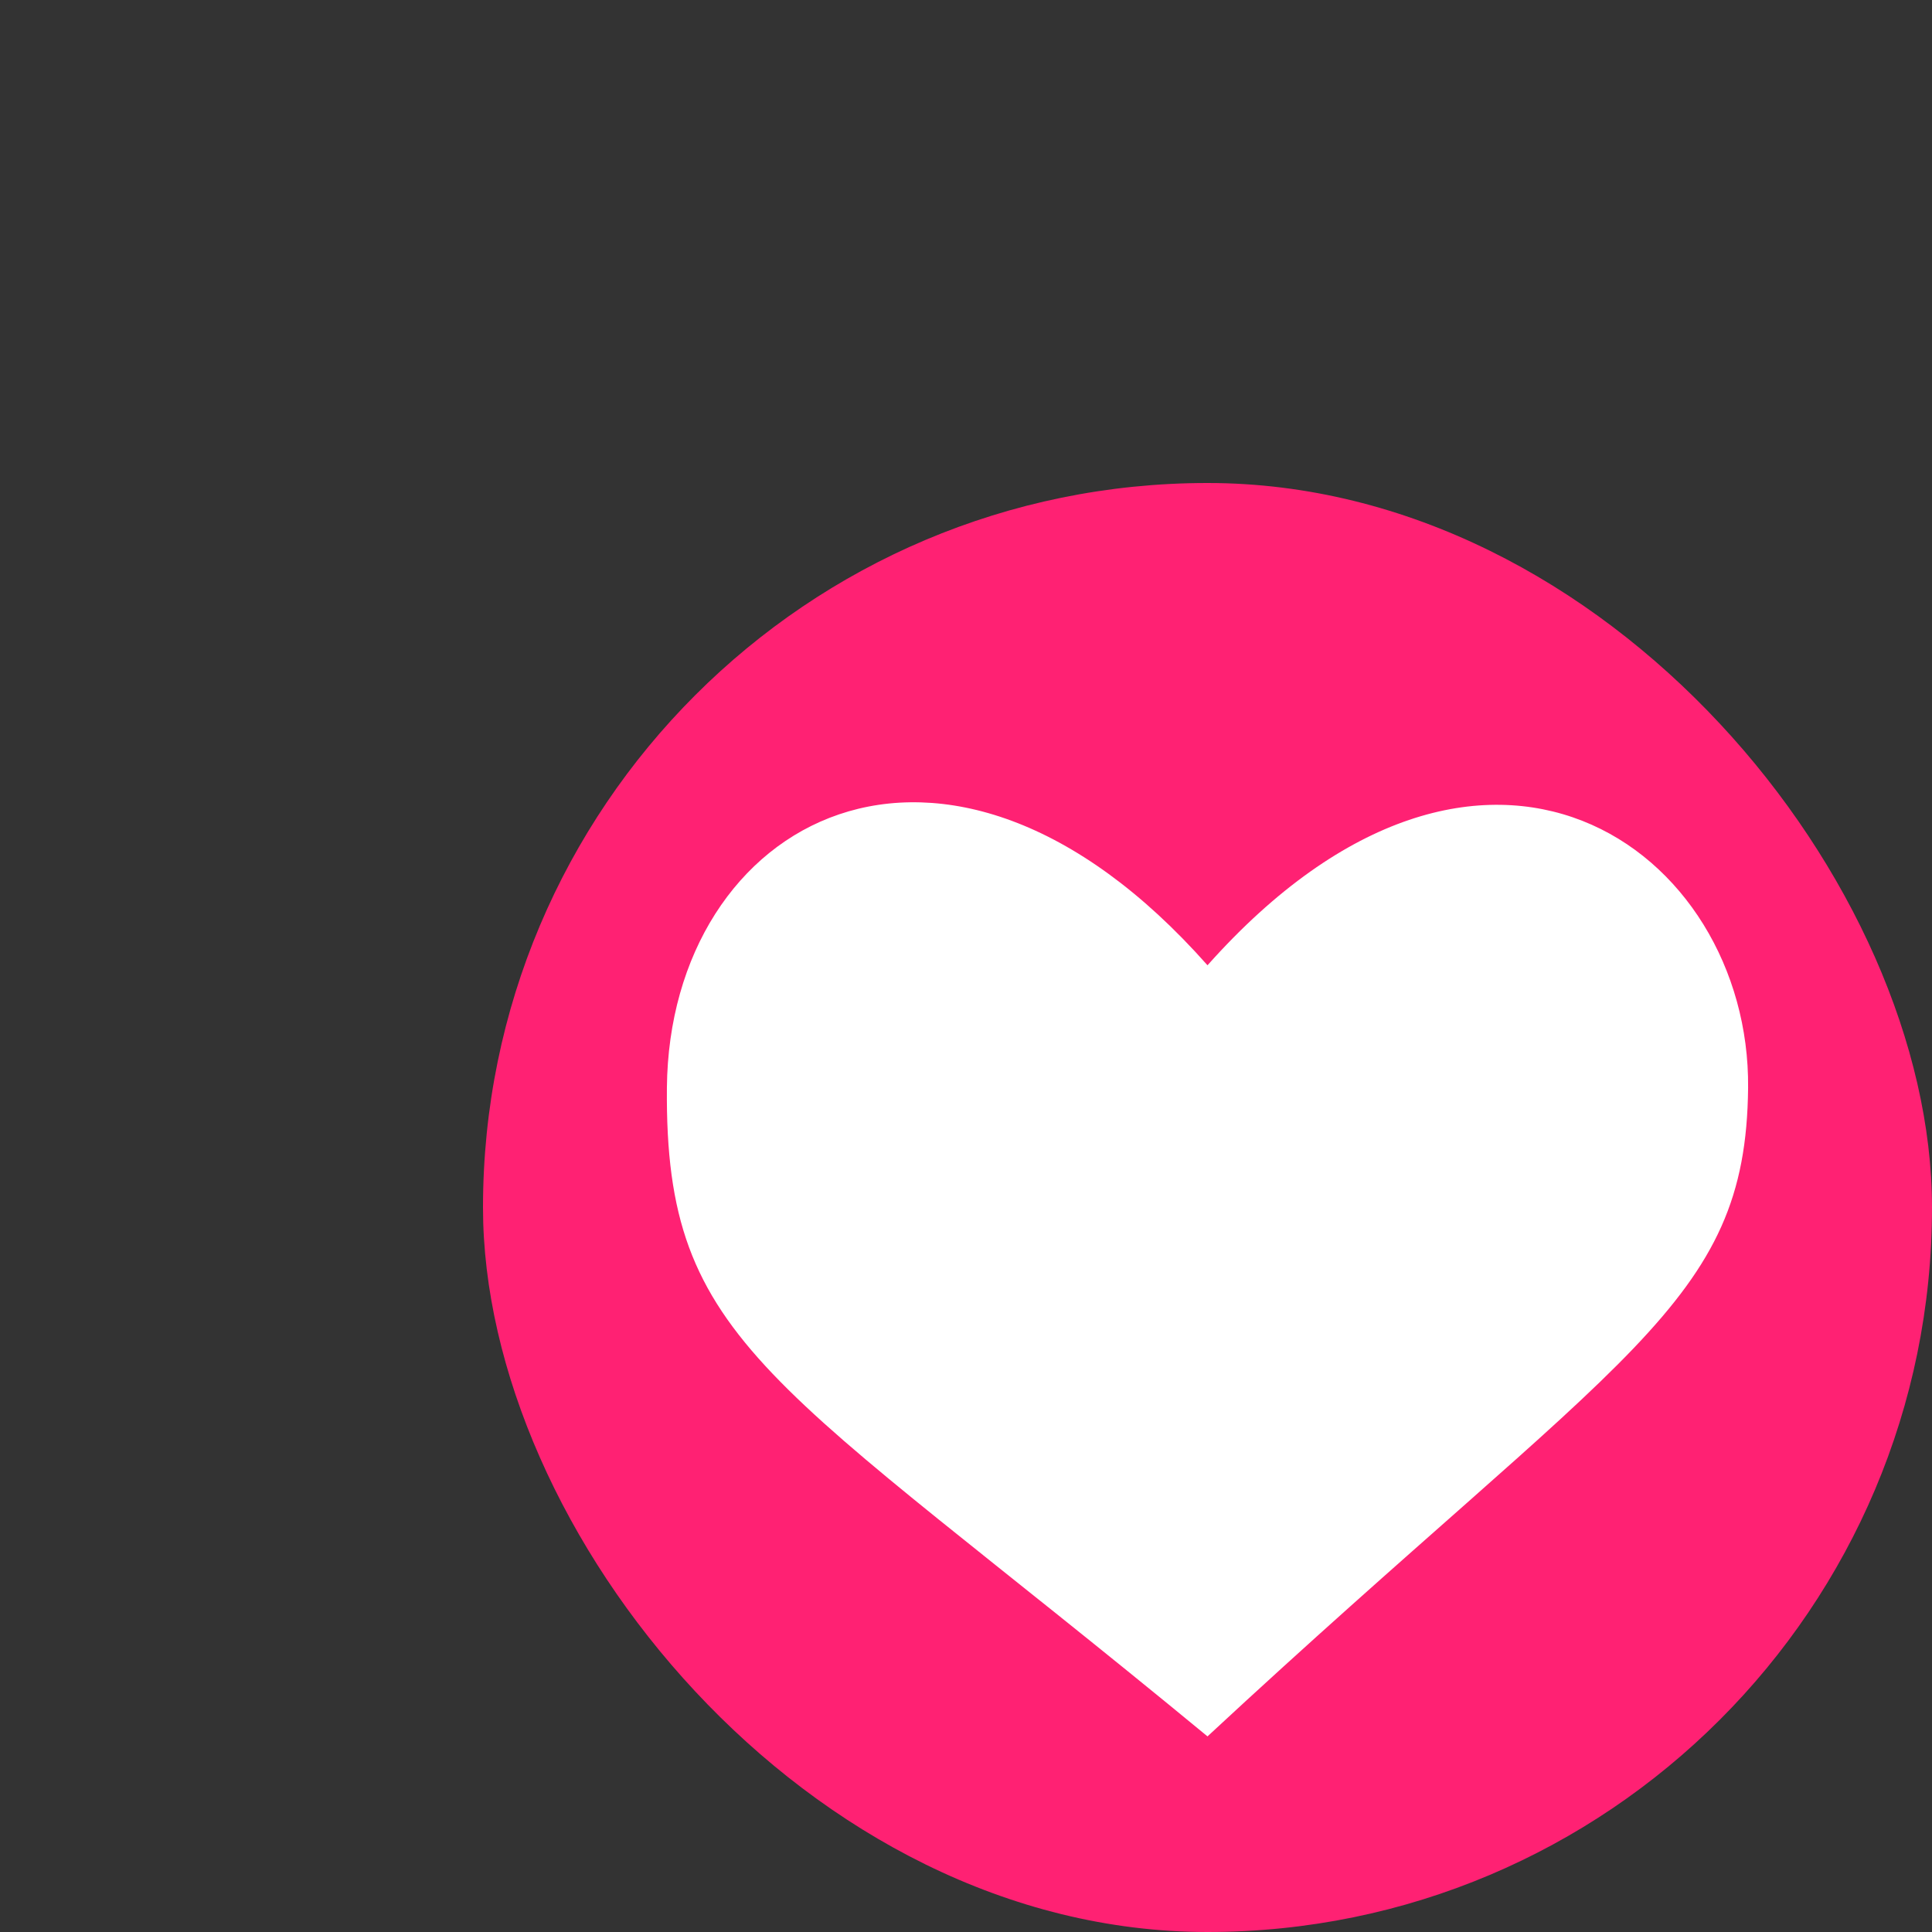 <svg xmlns:osb="http://www.openswatchbook.org/uri/2009/osb" xmlns="http://www.w3.org/2000/svg" xmlns:xlink="http://www.w3.org/1999/xlink" height="16" viewBox="0 0 16 16" width="16"><rect x="0" y="0" width="16" height="16" fill="#333333" stroke="none"/><title>Template icons dark</title><defs><linearGradient id="b" osb:paint="solid"><stop offset="0" stop-opacity=".119"/></linearGradient><linearGradient id="a" osb:paint="solid"><stop offset="0" stop-color="#ff2173"/></linearGradient><linearGradient id="c" osb:paint="solid"><stop offset="0" stop-color="#fff"/></linearGradient><linearGradient xlink:href="#a" id="d" gradientUnits="userSpaceOnUse" gradientTransform="matrix(.545 0 0 .545 -81.636 -81.636)" x1="25" y1="36" x2="47" y2="36"/><linearGradient gradientTransform="translate(-10.831 -11.059) scale(.742)" xlink:href="#c" id="e" x1="-6" y1="-3" x2="0" y2="-3" gradientUnits="userSpaceOnUse"/></defs><g color="#000" transform="translate(72 72)"><rect style="isolation:auto;mix-blend-mode:normal;marker:none" width="12" height="12" x="-68" y="-68" ry="6" display="block" overflow="visible" fill="url(#d)"/><path style="isolation:auto;mix-blend-mode:normal;marker:none" d="M-62-64.006c2.29-2.571 4.496-.957 4.477 1.014-.017 1.802-1.025 2.167-4.477 5.372-3.613-2.981-4.496-3.234-4.477-5.372.02-2.213 2.29-3.486 4.477-1.014z" display="block" overflow="visible" fill="url(#e)"/></g></svg>